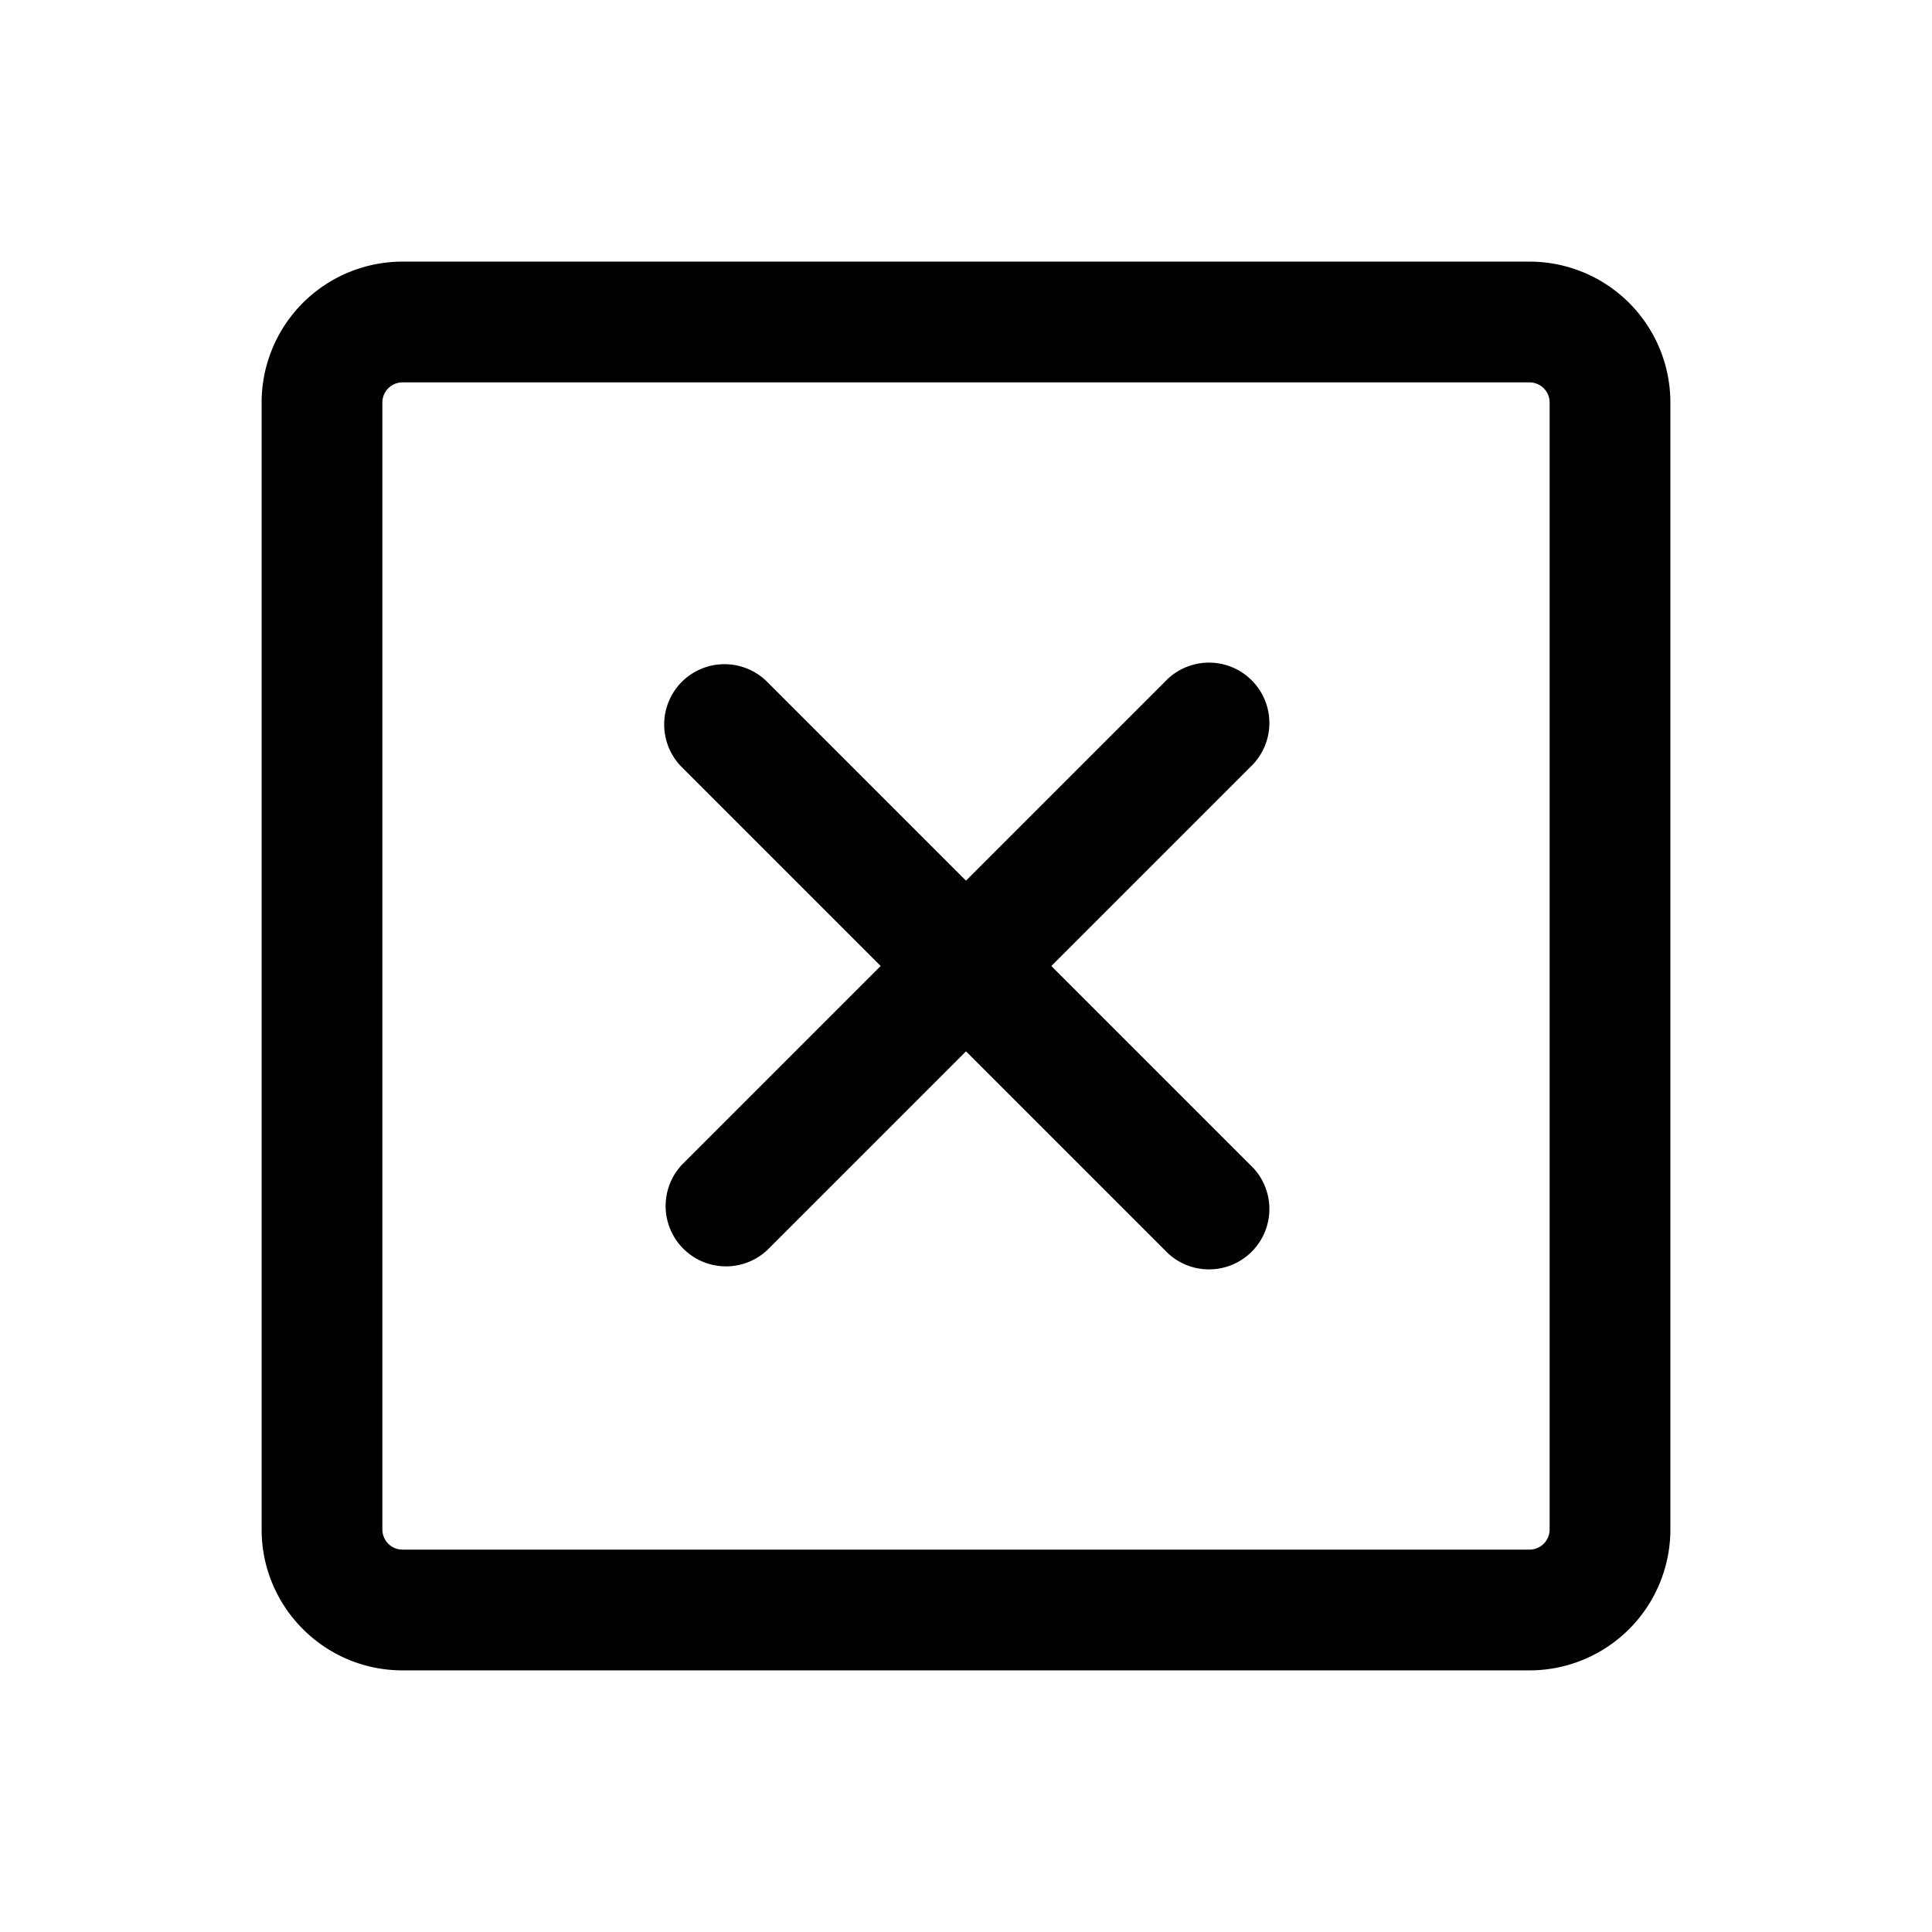 <svg viewBox="0 0 24 24" xmlns="http://www.w3.org/2000/svg"><path d="M8.47 8.47a.75.75 0 0 1 1.06 0L12 10.94l2.47-2.47a.75.75 0 1 1 1.06 1.06L13.06 12l2.47 2.47a.75.75 0 1 1-1.06 1.06L12 13.06l-2.47 2.47a.75.75 0 0 1-1.06-1.06L10.94 12 8.47 9.53a.75.75 0 0 1 0-1.06Z"/><path fill-rule="evenodd" clip-rule="evenodd" d="M5 3.25A1.75 1.75 0 0 0 3.25 5v14c0 .966.784 1.75 1.75 1.75h14A1.75 1.75 0 0 0 20.75 19V5A1.75 1.75 0 0 0 19 3.25H5ZM4.75 5A.25.25 0 0 1 5 4.75h14a.25.25 0 0 1 .25.25v14a.25.25 0 0 1-.25.25H5a.25.25 0 0 1-.25-.25V5Z"/></svg>